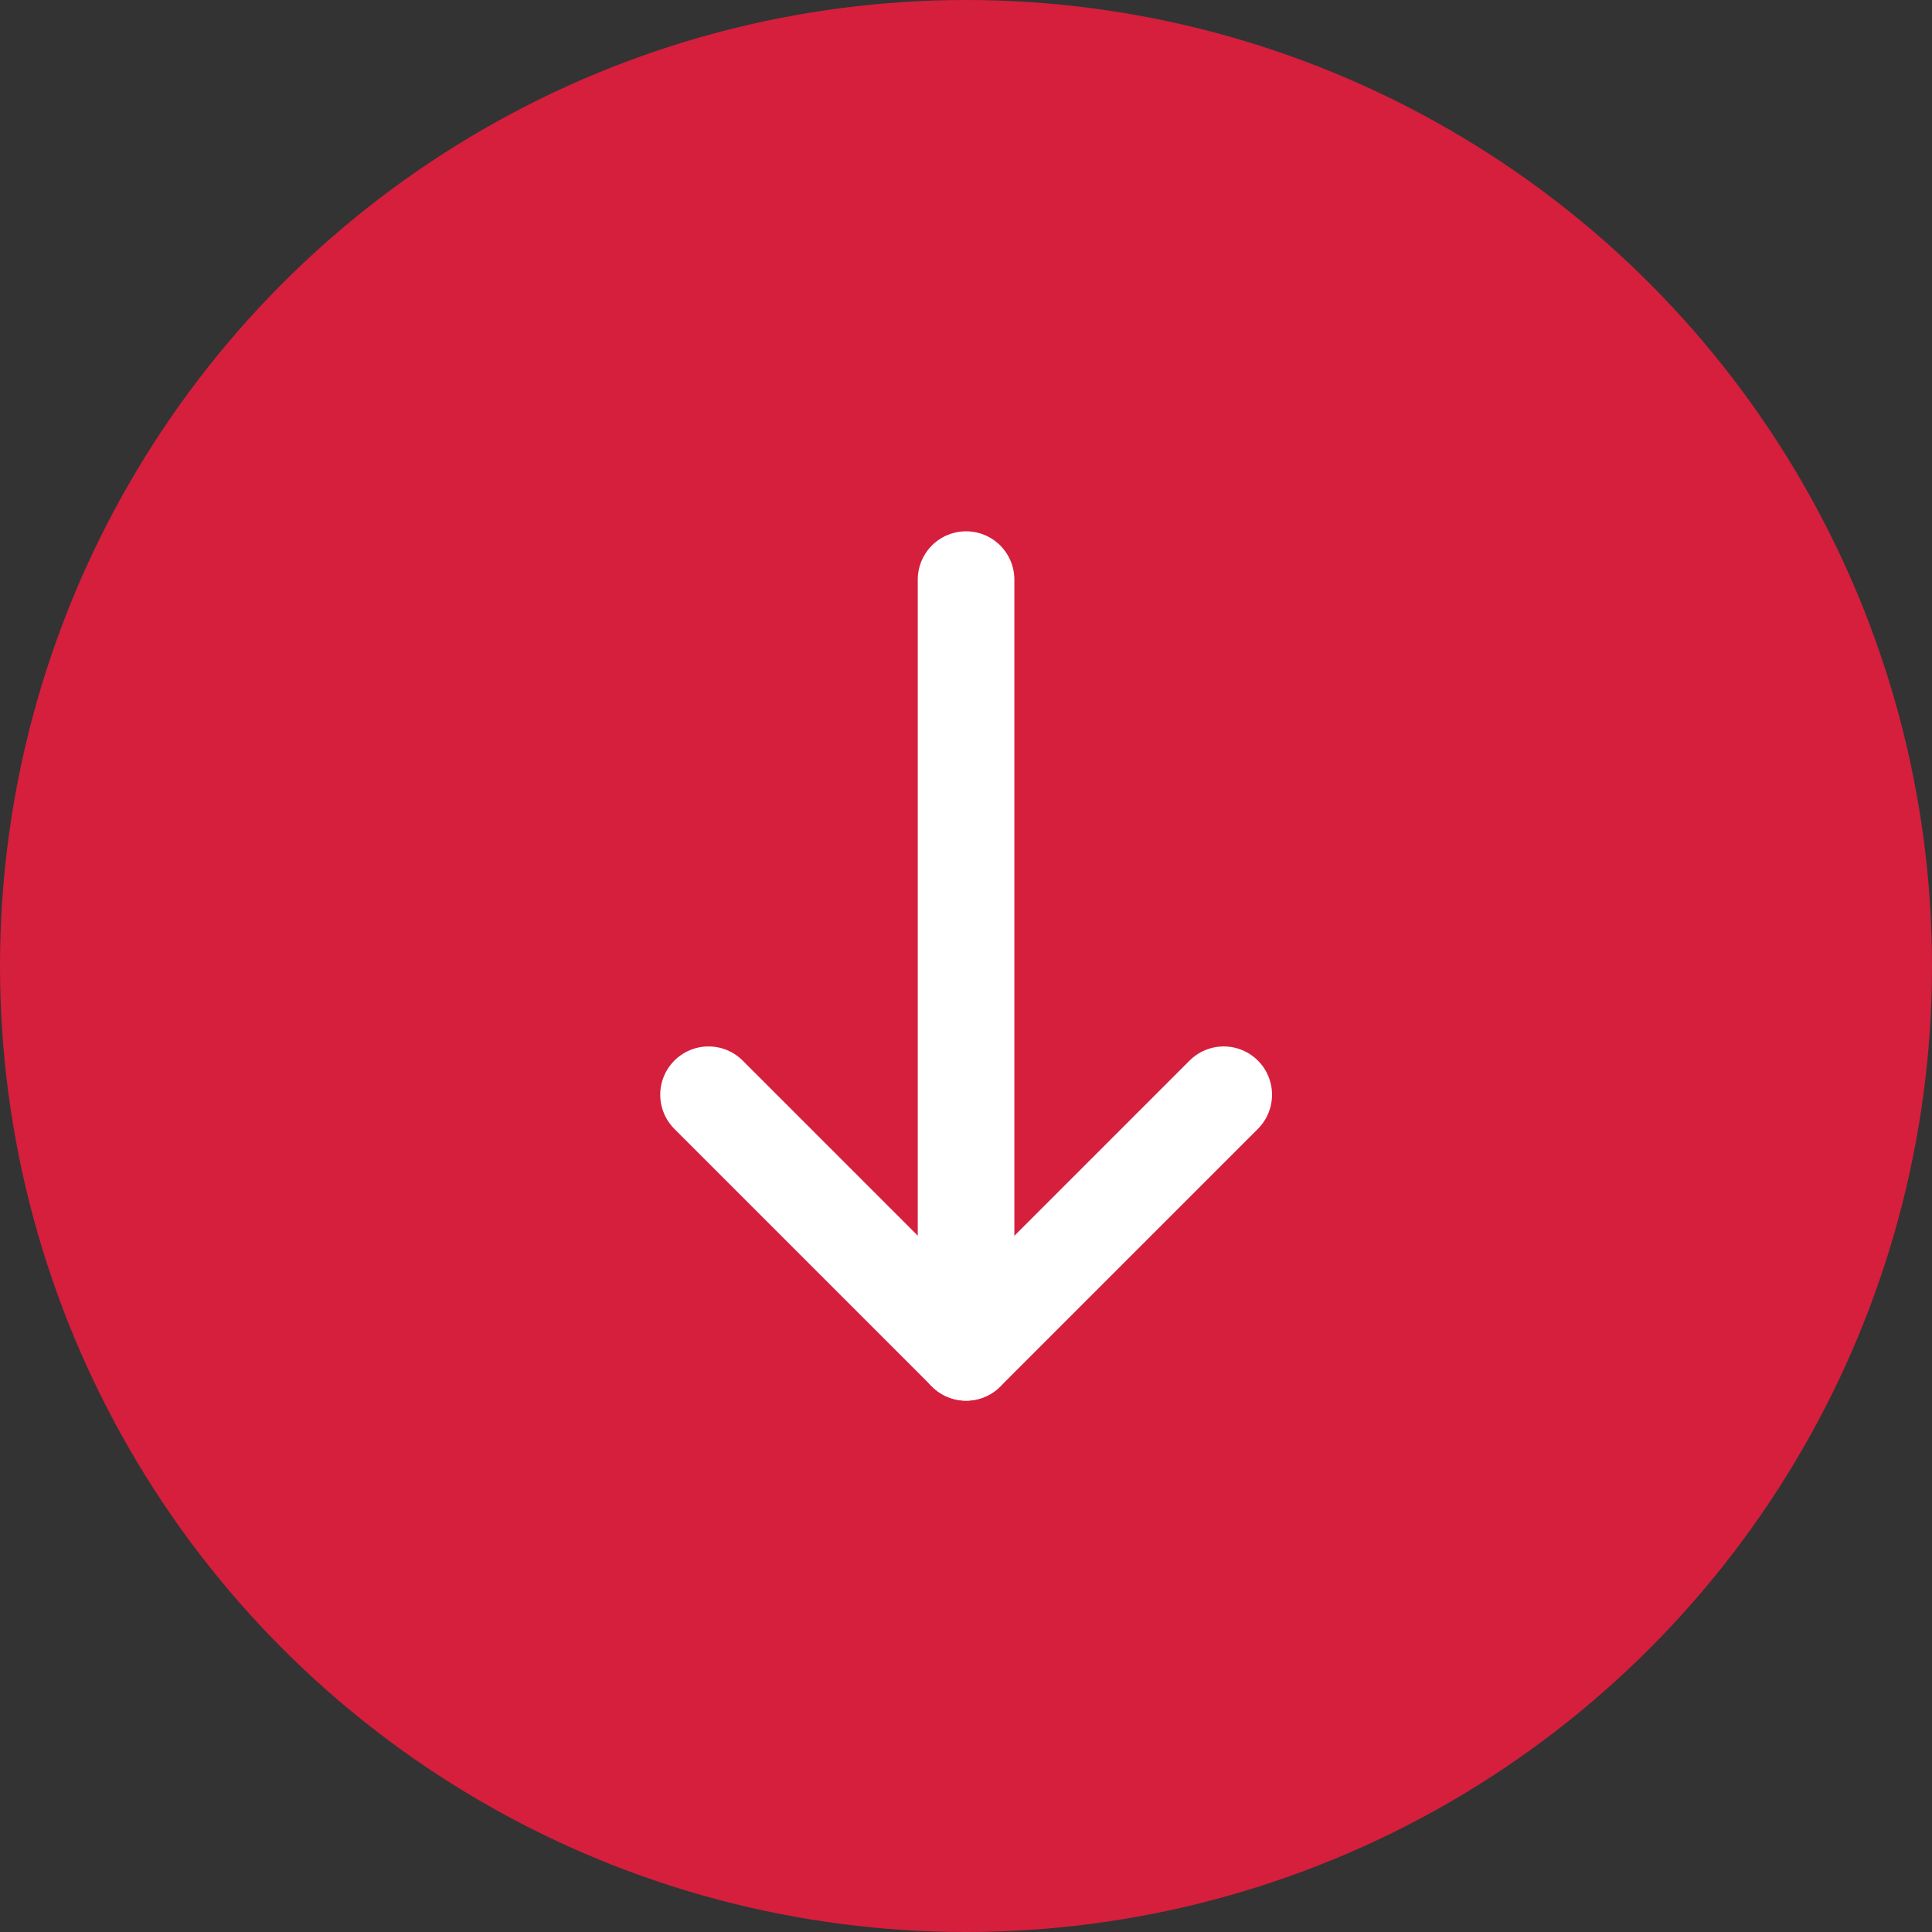 <svg xmlns="http://www.w3.org/2000/svg" width="30" height="30" viewBox="0 0 30 30">
  <rect x="0" y="0" width="30" height="30" fill="#333333" stroke="none"/>
  <g id="Group_683" data-name="Group 683" transform="translate(-416 -939)">
    <circle id="Ellipse_16" data-name="Ellipse 16" cx="15" cy="15" r="15" transform="translate(416 939)" fill="#d51f3d"/>
    <g id="Group_681" data-name="Group 681" transform="translate(1.054 -1.568)">
      <path id="Shape_2895" data-name="Shape 2895" d="M416.757,6857.5l-4,4-4-4" transform="translate(17.191 -5899.933)" fill="none" stroke="#fff" stroke-linecap="round" stroke-linejoin="round" stroke-width="1.5"/>
      <path id="Shape_2896" data-name="Shape 2896" d="M411.005,6852.251v12" transform="translate(18.942 -5902.683)" fill="none" stroke="#fff" stroke-linecap="round" stroke-linejoin="round" stroke-width="1.5"/>
    </g>
  </g>
</svg>

